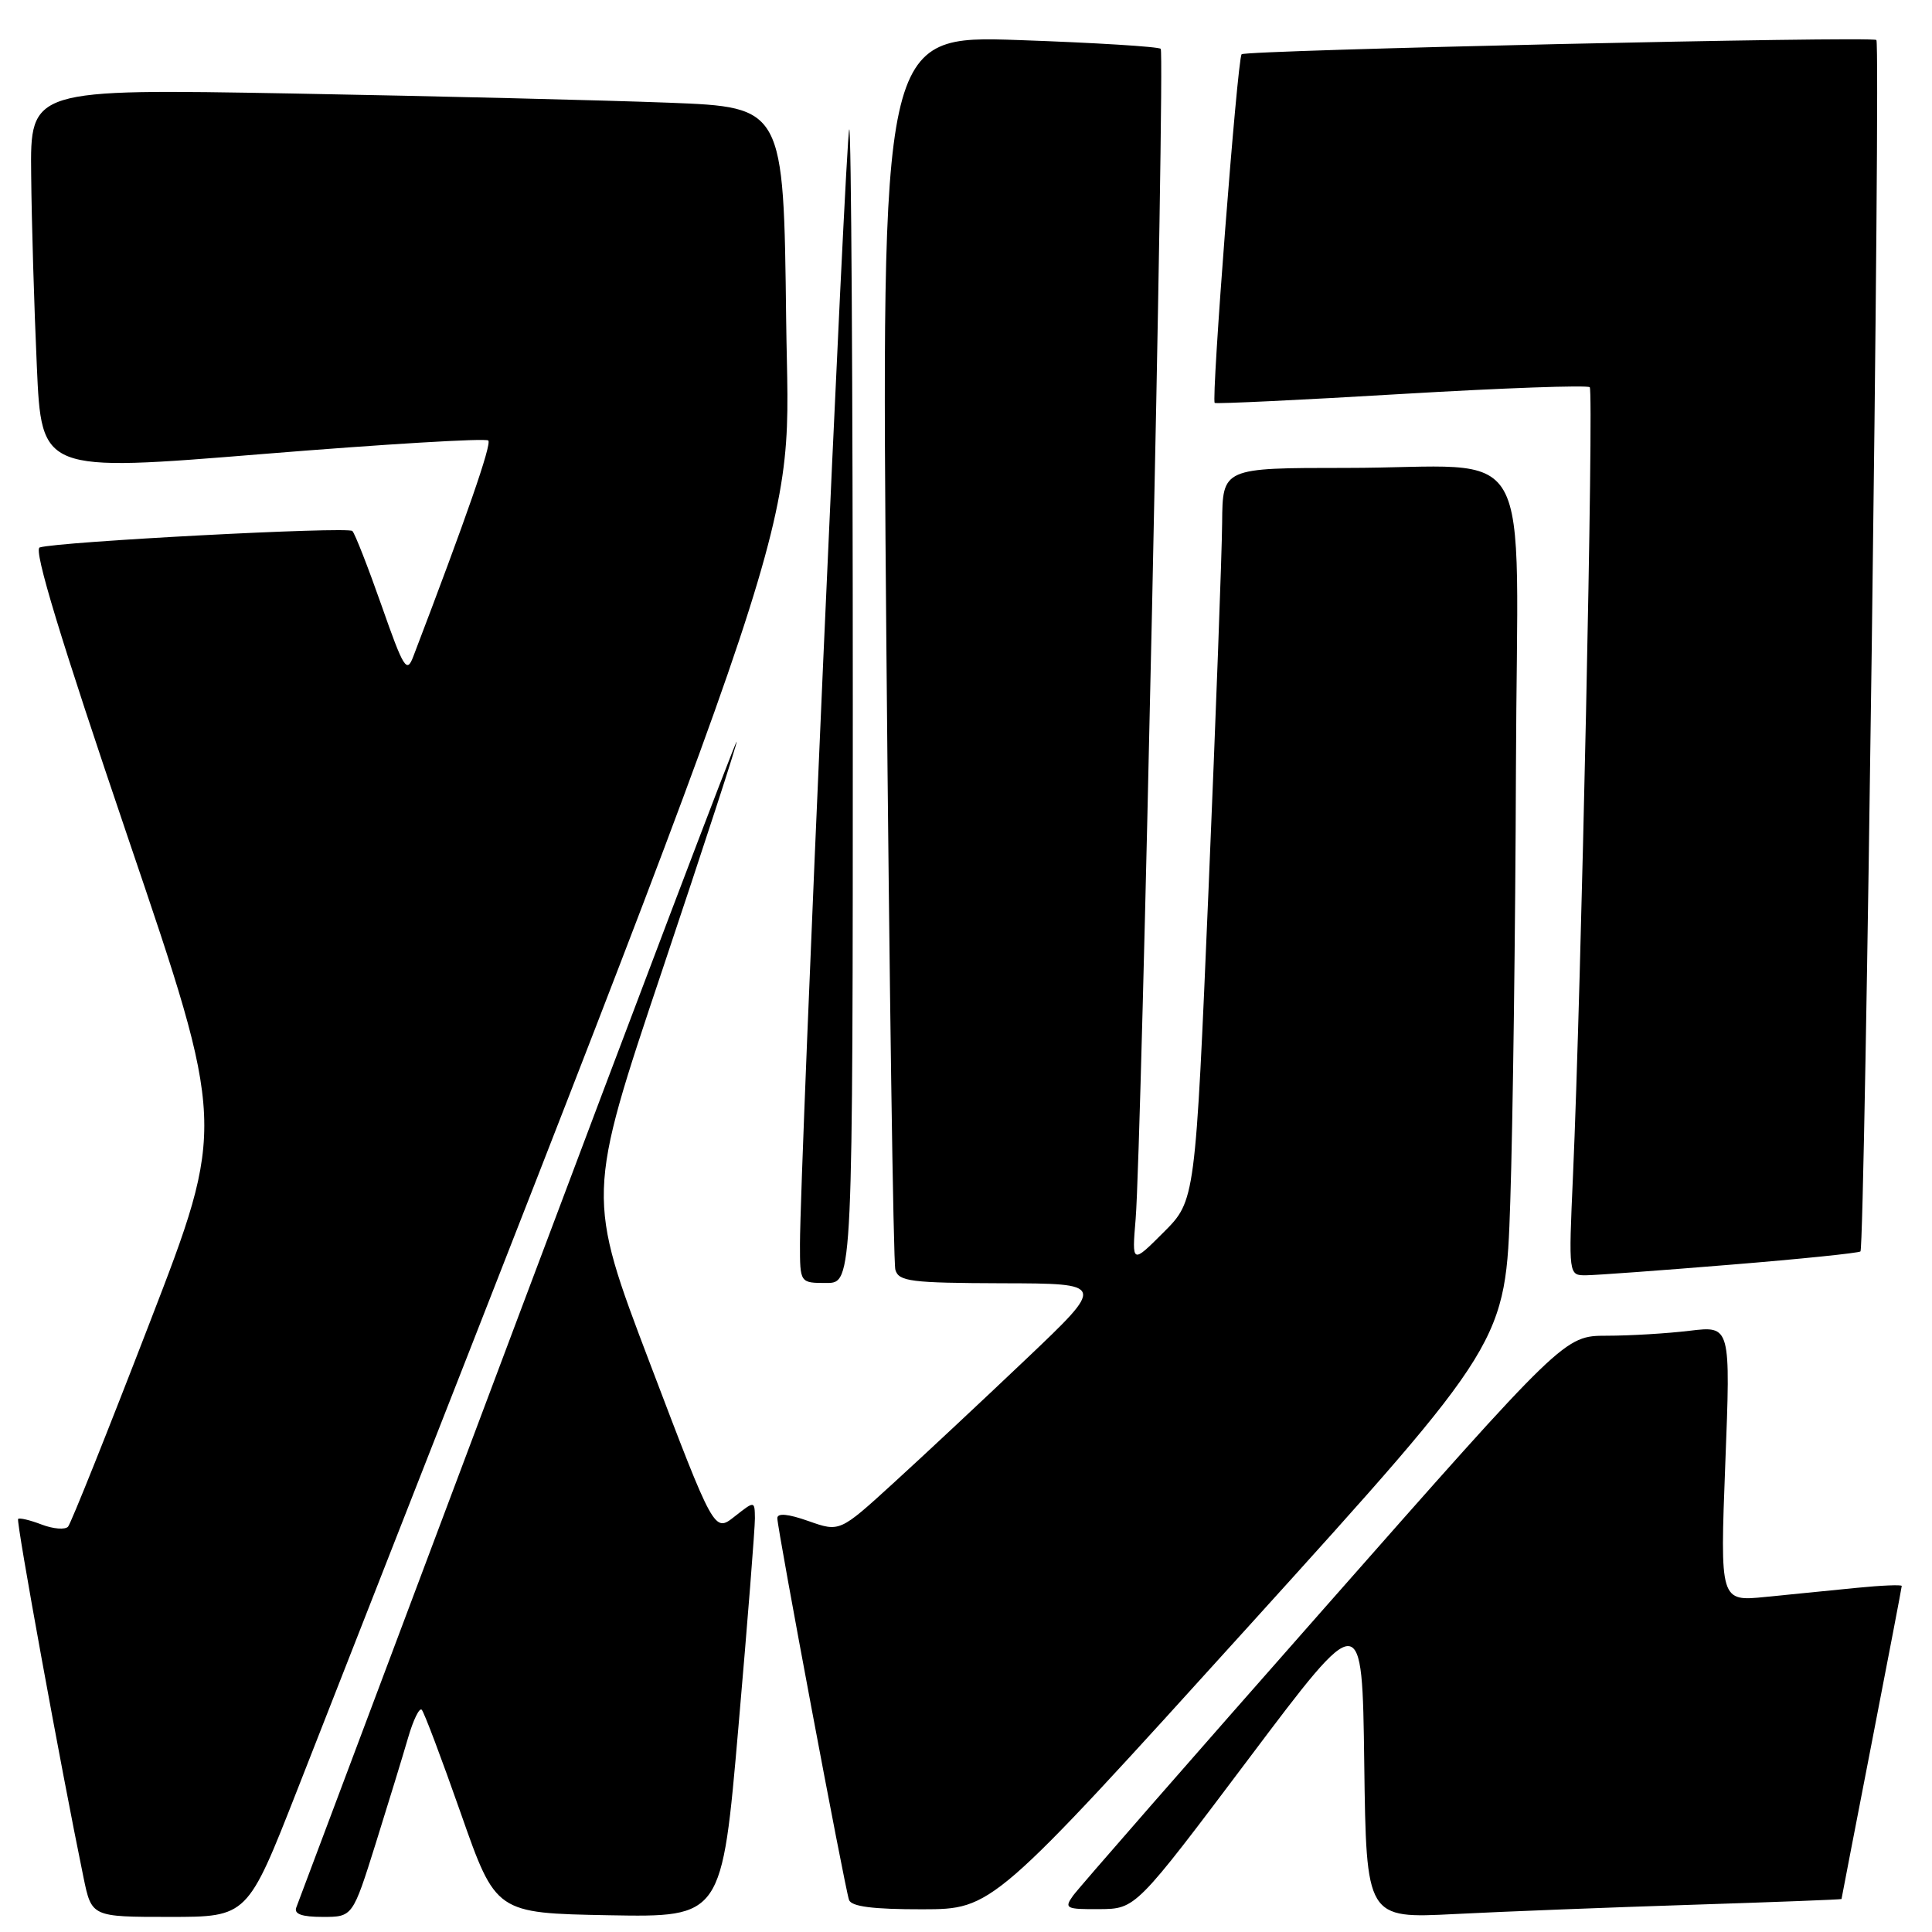 <?xml version="1.0" encoding="UTF-8" standalone="no"?>
<!DOCTYPE svg PUBLIC "-//W3C//DTD SVG 1.1//EN" "http://www.w3.org/Graphics/SVG/1.1/DTD/svg11.dtd" >
<svg xmlns="http://www.w3.org/2000/svg" xmlns:xlink="http://www.w3.org/1999/xlink" version="1.1" viewBox="0 0 256 256">
 <g >
 <path fill="currentColor"
d=" M 39.36 237.25 C 108.80 60.11 104.53 72.94 104.17 42.35 C 103.84 14.20 103.84 14.20 88.67 13.61 C 80.33 13.29 57.86 12.74 38.75 12.39 C 4.00 11.77 4.00 11.77 4.13 23.13 C 4.19 29.39 4.53 40.81 4.88 48.52 C 5.50 62.55 5.50 62.55 34.81 60.16 C 50.93 58.85 64.38 58.04 64.70 58.37 C 65.18 58.84 61.80 68.57 54.76 87.00 C 53.90 89.26 53.49 88.60 50.56 80.24 C 48.77 75.15 47.03 70.70 46.69 70.36 C 46.08 69.75 7.69 71.77 5.26 72.54 C 4.41 72.81 8.01 84.66 16.97 111.04 C 29.92 149.15 29.92 149.15 19.81 175.33 C 14.26 189.72 9.40 201.85 9.02 202.29 C 8.64 202.72 7.06 202.60 5.52 202.01 C 3.98 201.42 2.58 201.09 2.40 201.27 C 2.11 201.56 8.08 234.29 11.06 248.75 C 12.14 254.00 12.14 254.00 22.47 254.00 C 32.79 254.00 32.79 254.00 39.36 237.25 Z  M 49.79 244.25 C 51.47 238.89 53.40 232.58 54.08 230.24 C 54.76 227.90 55.57 226.24 55.88 226.55 C 56.19 226.85 58.52 233.04 61.07 240.30 C 65.70 253.50 65.70 253.50 80.68 253.78 C 95.66 254.05 95.66 254.05 97.85 228.78 C 99.06 214.87 100.04 202.45 100.03 201.18 C 100.00 198.85 100.00 198.85 97.32 200.96 C 94.64 203.07 94.64 203.07 86.17 180.78 C 77.70 158.50 77.70 158.50 87.77 128.50 C 93.30 112.00 97.73 98.40 97.61 98.27 C 97.48 98.15 84.41 132.58 68.56 174.77 C 52.71 216.97 39.52 252.06 39.26 252.75 C 38.93 253.62 39.99 254.00 42.76 254.00 C 46.73 254.00 46.73 254.00 49.79 244.25 Z  M 224.25 252.39 C 235.11 252.04 244.00 251.70 244.01 251.63 C 244.01 251.56 245.81 242.28 248.00 231.00 C 250.19 219.72 251.99 210.34 251.99 210.15 C 252.00 209.96 249.30 210.07 246.00 210.40 C 242.70 210.73 237.28 211.27 233.95 211.60 C 227.91 212.21 227.91 212.21 228.61 193.95 C 229.32 175.68 229.32 175.68 223.91 176.33 C 220.93 176.69 215.98 176.99 212.90 176.99 C 207.29 177.00 207.29 177.00 175.40 213.18 C 157.85 233.08 142.91 250.18 142.19 251.18 C 140.98 252.87 141.23 253.00 145.69 252.97 C 150.50 252.93 150.50 252.93 165.50 232.99 C 180.50 213.05 180.50 213.05 180.77 233.64 C 181.04 254.22 181.04 254.22 192.77 253.62 C 199.22 253.29 213.39 252.74 224.25 252.39 Z  M 165.50 215.43 C 199.50 177.88 199.50 177.88 200.12 159.19 C 200.46 148.91 200.80 123.12 200.87 101.88 C 201.02 56.81 203.95 62.00 178.37 62.00 C 162.00 62.00 162.00 62.00 161.94 69.25 C 161.91 73.24 161.10 95.08 160.14 117.79 C 158.39 159.08 158.39 159.08 154.18 163.29 C 149.98 167.49 149.98 167.49 150.48 161.50 C 151.27 151.92 154.38 7.04 153.80 6.47 C 153.51 6.18 145.06 5.66 135.02 5.31 C 116.76 4.68 116.76 4.68 117.45 85.59 C 117.84 130.09 118.37 167.29 118.64 168.25 C 119.08 169.80 120.66 170.00 132.82 170.04 C 146.50 170.07 146.50 170.07 136.00 180.05 C 130.22 185.54 122.30 192.95 118.38 196.52 C 111.27 203.01 111.27 203.01 107.13 201.55 C 104.41 200.59 103.00 200.46 103.00 201.17 C 103.00 202.58 111.93 250.11 112.50 251.75 C 112.81 252.63 115.68 253.00 122.22 252.99 C 131.50 252.97 131.50 252.97 165.50 215.43 Z  M 113.00 93.33 C 113.00 51.17 112.79 16.88 112.53 17.14 C 112.06 17.60 106.00 154.82 106.00 164.86 C 106.00 170.00 106.00 170.00 109.50 170.00 C 113.00 170.00 113.00 170.00 113.00 93.33 Z  M 229.31 167.58 C 238.56 166.83 246.30 166.03 246.52 165.82 C 247.12 165.21 249.22 5.89 248.63 5.30 C 248.10 4.77 164.99 6.64 164.52 7.19 C 163.95 7.87 160.46 53.16 160.96 53.39 C 161.26 53.53 172.43 53.00 185.80 52.20 C 199.16 51.41 210.34 51.01 210.65 51.31 C 211.20 51.87 209.52 131.19 208.43 155.75 C 207.84 169.00 207.84 169.00 210.17 168.98 C 211.45 168.97 220.07 168.34 229.31 167.58 Z "/>
</g>
</svg>